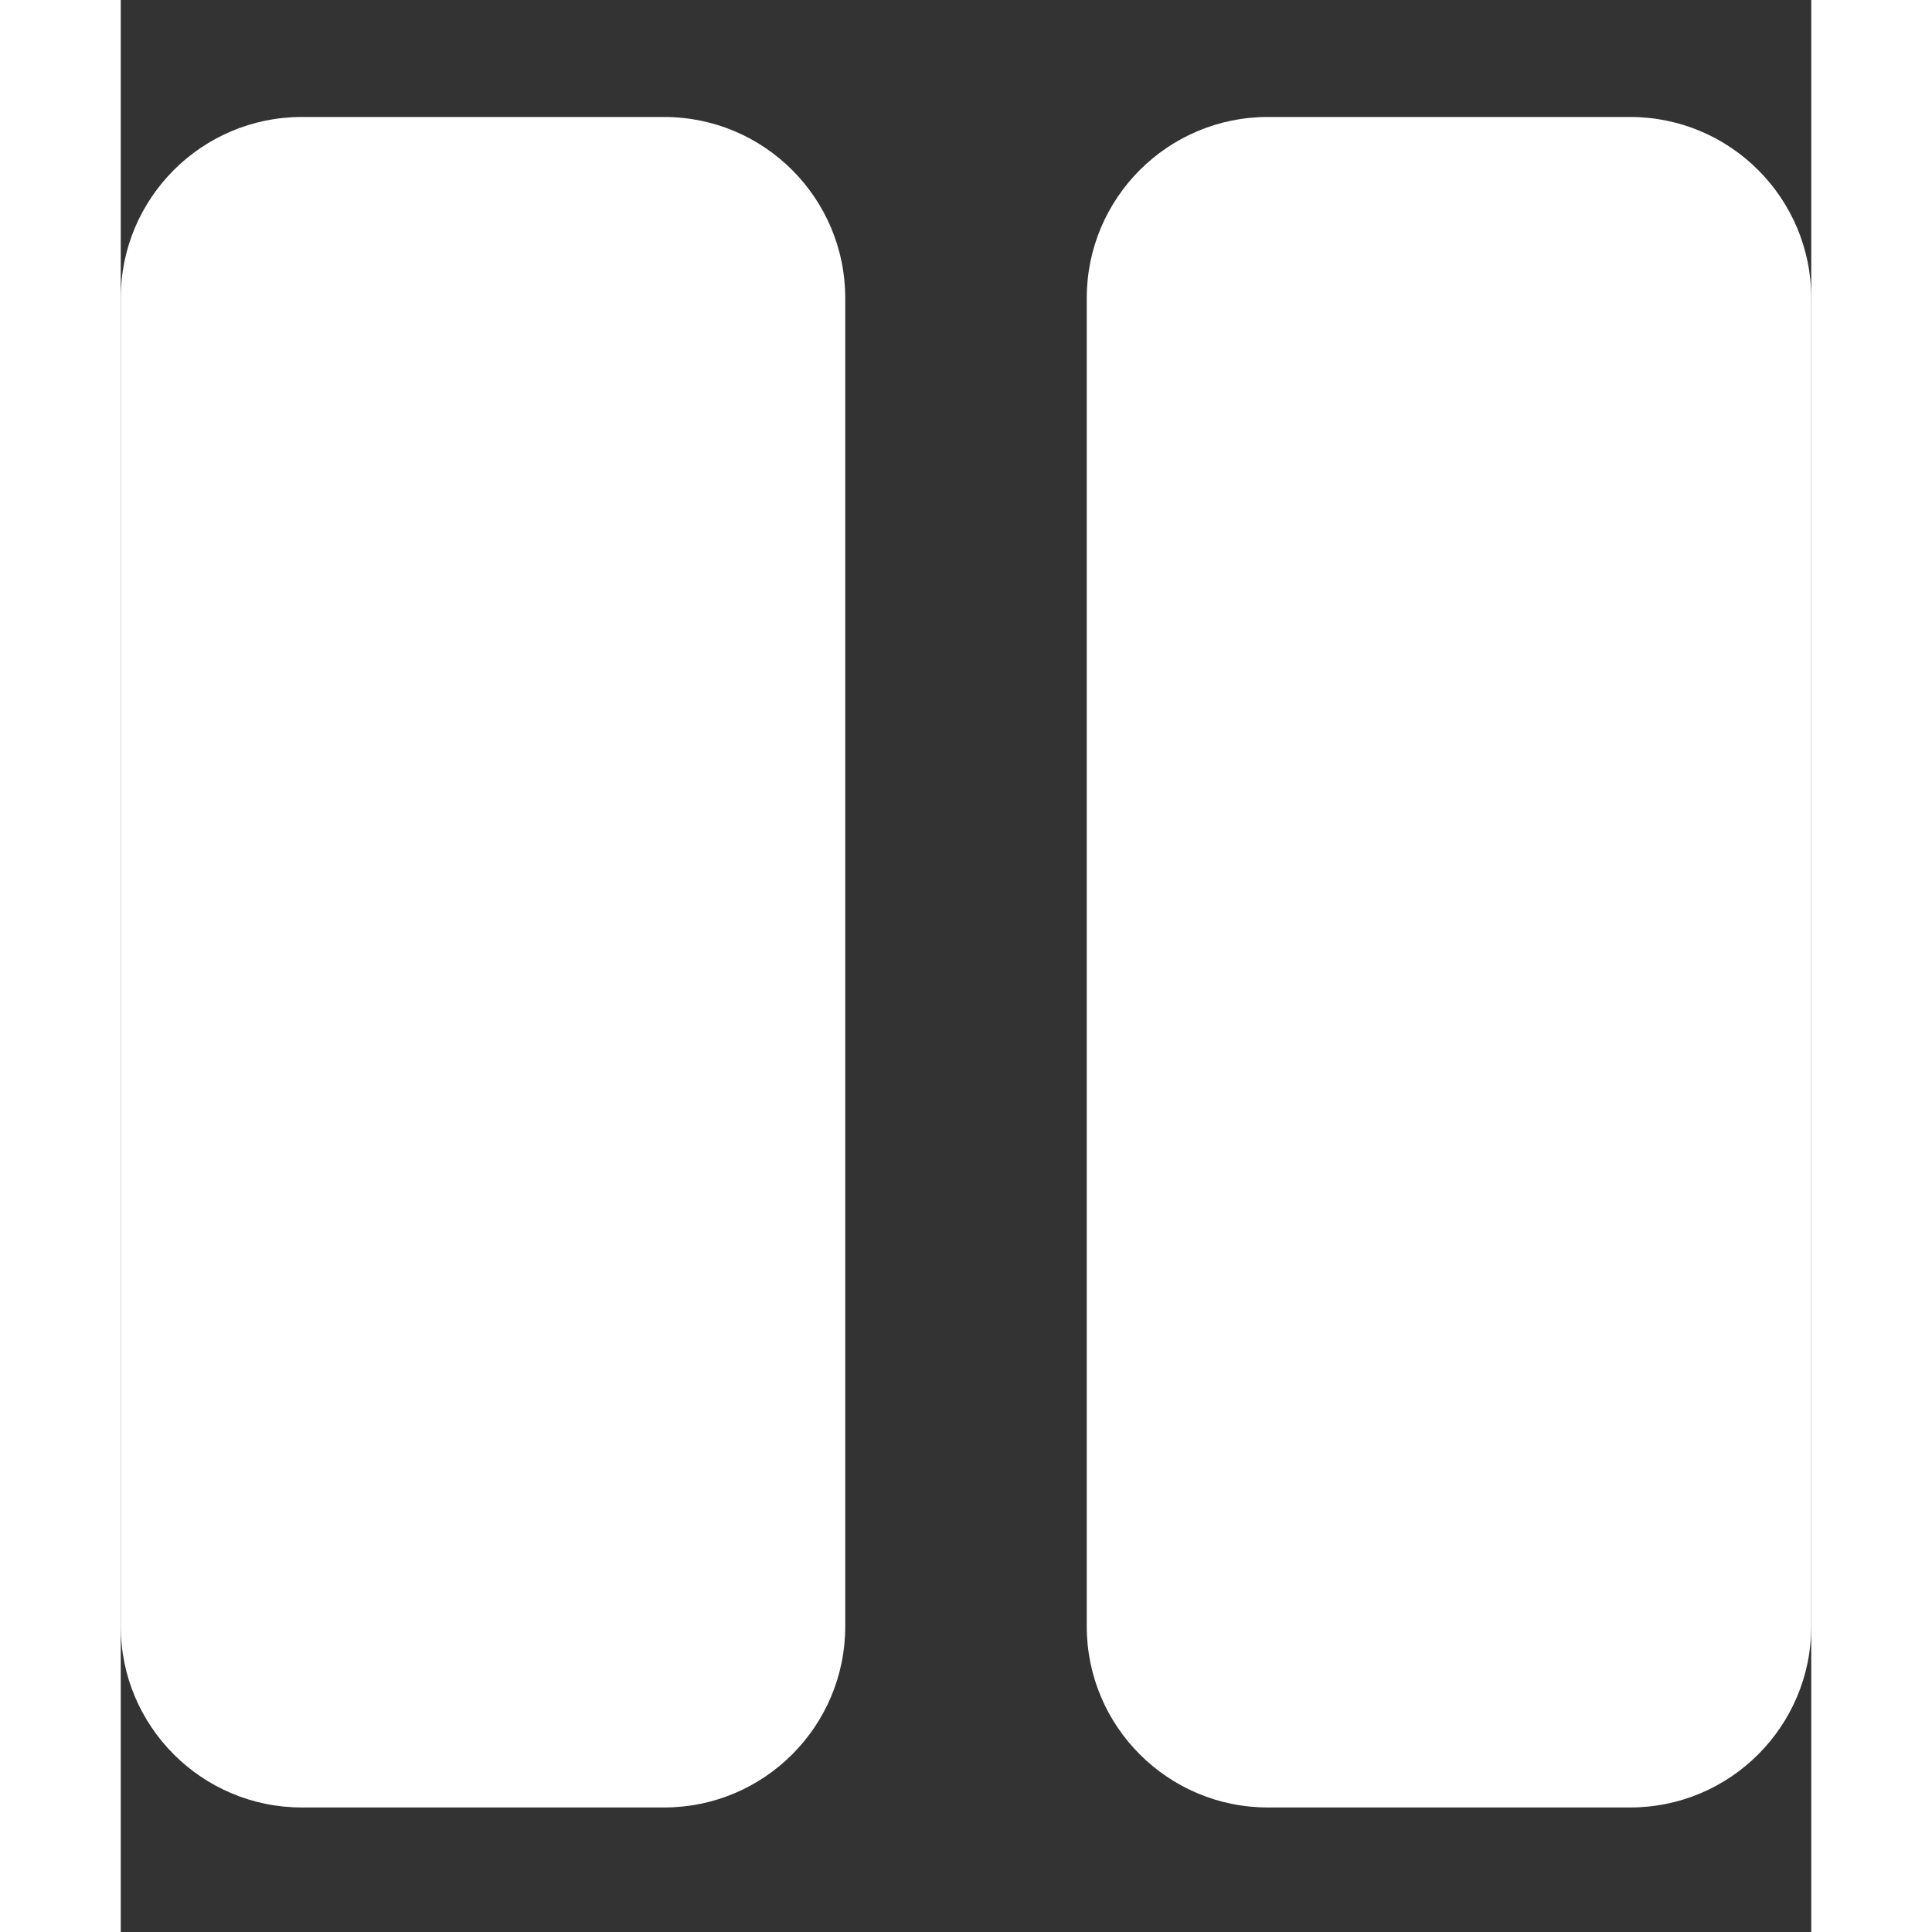 <svg 
    xmlns:xlink="http://www.w3.org/1999/xlink" 
    xmlns="http://www.w3.org/2000/svg" 
    version="1.1" 
    viewBox="0 0 448 512" 
    height="16" 
    width="16" 
    aria-hidden="true">
    <rect x="0" y="0" width="448" height="512" fill="#333333" stroke="none"/>
    <path fill="#fff" d="M144 479H48c-26.5 0-48-21.5-48-48V79c0-26.5 21.5-48 48-48h96c26.5 0 48 21.5 48 48v352c0 26.5-21.5 48-48 48zm304-48V79c0-26.5-21.5-48-48-48h-96c-26.5 0-48 21.5-48 48v352c0 26.5 21.5 48 48 48h96c26.5 0 48-21.5 48-48z"></path>
</svg>
        